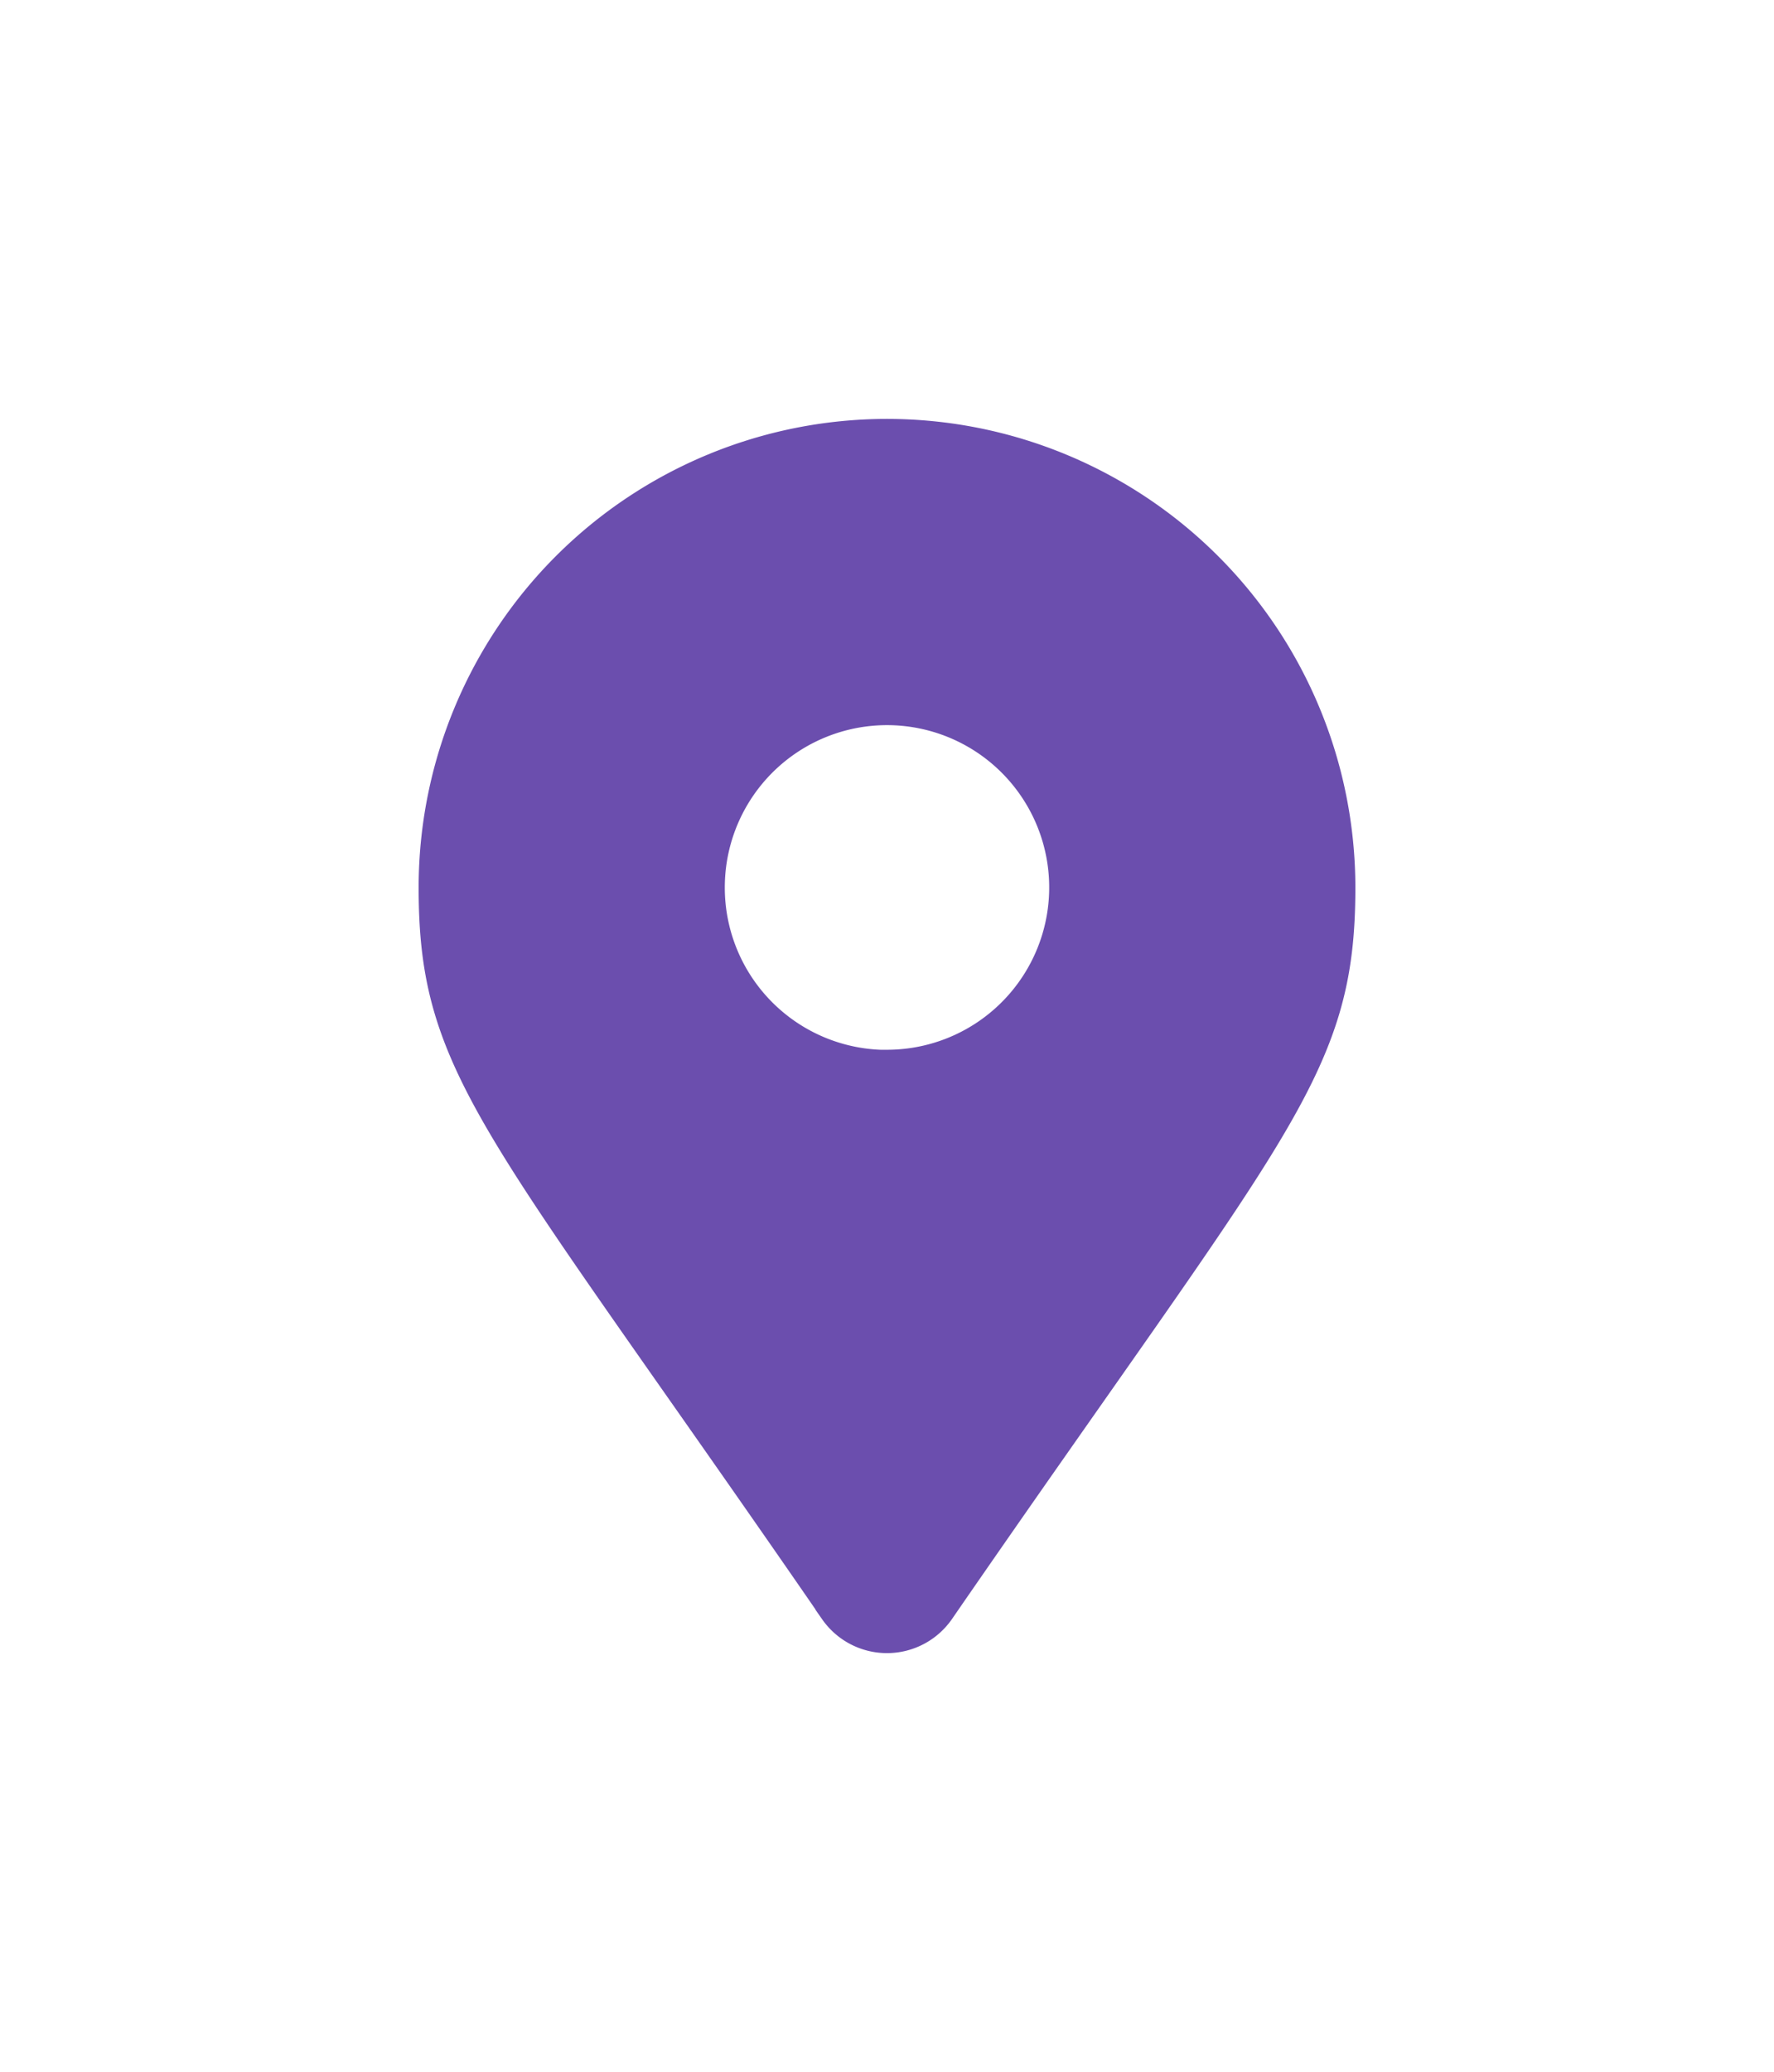 <svg xmlns="http://www.w3.org/2000/svg" xmlns:xlink="http://www.w3.org/1999/xlink" width="38.138" height="44.518" viewBox="0 0 38.138 44.518">
  <defs>
    <filter id="icon-adresse-map" x="0" y="0" width="38.138" height="44.518" filterUnits="userSpaceOnUse">
      <feOffset dx="4" dy="7" input="SourceAlpha"/>
      <feGaussianBlur stdDeviation="3" result="blur"/>
      <feFlood flood-color="#dacaff"/>
      <feComposite operator="in" in2="blur"/>
      <feComposite in="SourceGraphic"/>
    </filter>
  </defs>
  <g transform="matrix(1, 0, 0, 1, 0, 0)" filter="url(#icon-adresse-map)">
    <path id="icon-adresse-map-2" data-name="icon-adresse-map" d="M8.586,25C1.344,14.5,0,13.427,0,9.569a9.569,9.569,0,0,1,19.138,0c0,3.858-1.344,4.936-8.586,15.434a1.2,1.2,0,0,1-1.967,0Zm.983-11.447A3.987,3.987,0,1,0,5.582,9.569,3.987,3.987,0,0,0,9.569,13.556Z" transform="translate(5.5 2.5)" fill="#6b4eae" stroke="#6b4eae" stroke-width="1"/>
  </g>
</svg>
